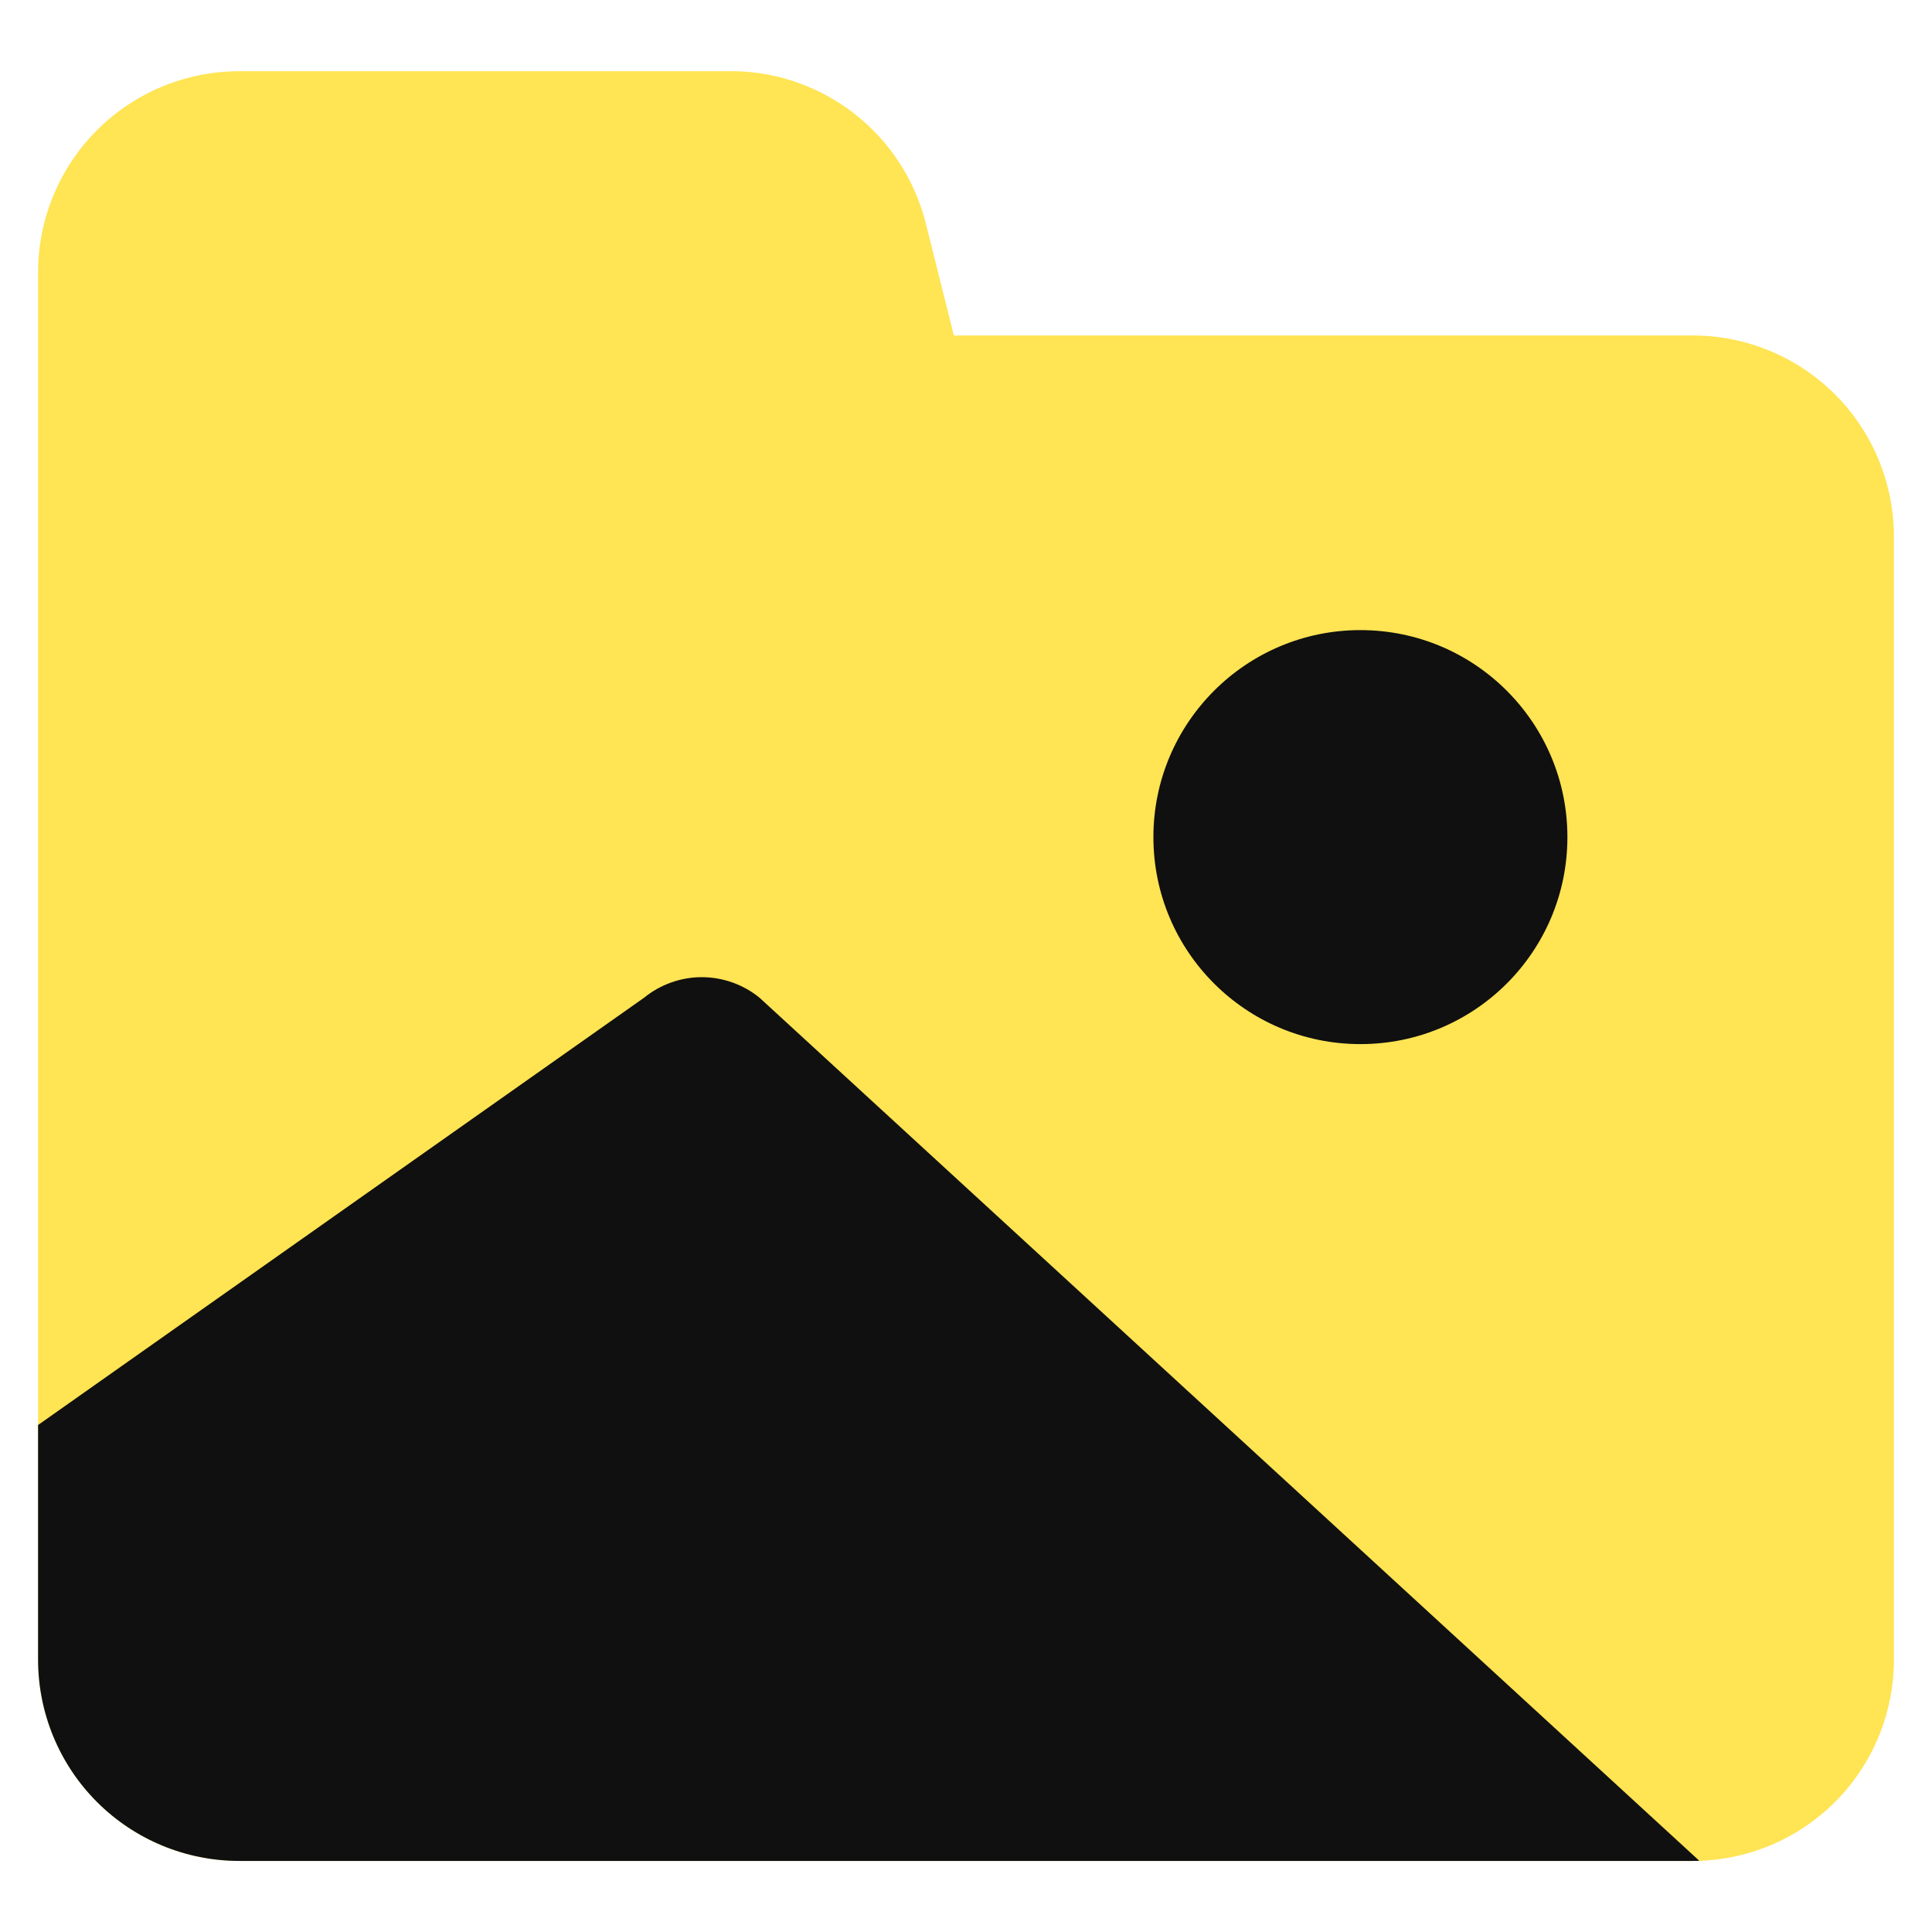 <svg width="14" height="14" viewBox="0 0 14 14" fill="none" xmlns="http://www.w3.org/2000/svg">
<g clip-path="url(#clip0_1222_12341)">
<path d="M6.177 0.813C5.914 0.613 5.591 0.508 5.26 0.516H1.734C1.347 0.516 0.976 0.67 0.703 0.943C0.43 1.216 0.276 1.587 0.276 1.974V12.027C0.276 12.414 0.43 12.785 0.703 13.058C0.976 13.331 1.347 13.485 1.734 13.485H12.266C12.653 13.485 13.024 13.331 13.297 13.058C13.57 12.785 13.724 12.414 13.724 12.027V3.889C13.724 3.502 13.57 3.131 13.297 2.858C13.024 2.585 12.653 2.431 12.266 2.431H6.912L6.71 1.624C6.63 1.301 6.442 1.014 6.177 0.813Z" fill="#FFE453"/>
<path d="M9.858 7.566C9.03 7.566 8.358 6.895 8.358 6.066C8.358 5.238 9.03 4.566 9.858 4.566C10.687 4.566 11.358 5.238 11.358 6.066C11.358 6.895 10.687 7.566 9.858 7.566Z" fill="#101010"/>
<path fill-rule="evenodd" clip-rule="evenodd" d="M12.314 13.484L5.504 7.23C5.386 7.134 5.238 7.081 5.085 7.081C4.933 7.081 4.785 7.134 4.667 7.23L0.276 10.326V12.027C0.276 12.414 0.43 12.785 0.703 13.058C0.976 13.331 1.347 13.485 1.734 13.485H12.266C12.282 13.485 12.298 13.485 12.314 13.484Z" fill="#101010"/>
</g>
<defs>
<clipPath id="clip0_1222_12341">
<rect width="14" height="14" fill="white"/>
</clipPath>
</defs>
</svg>
